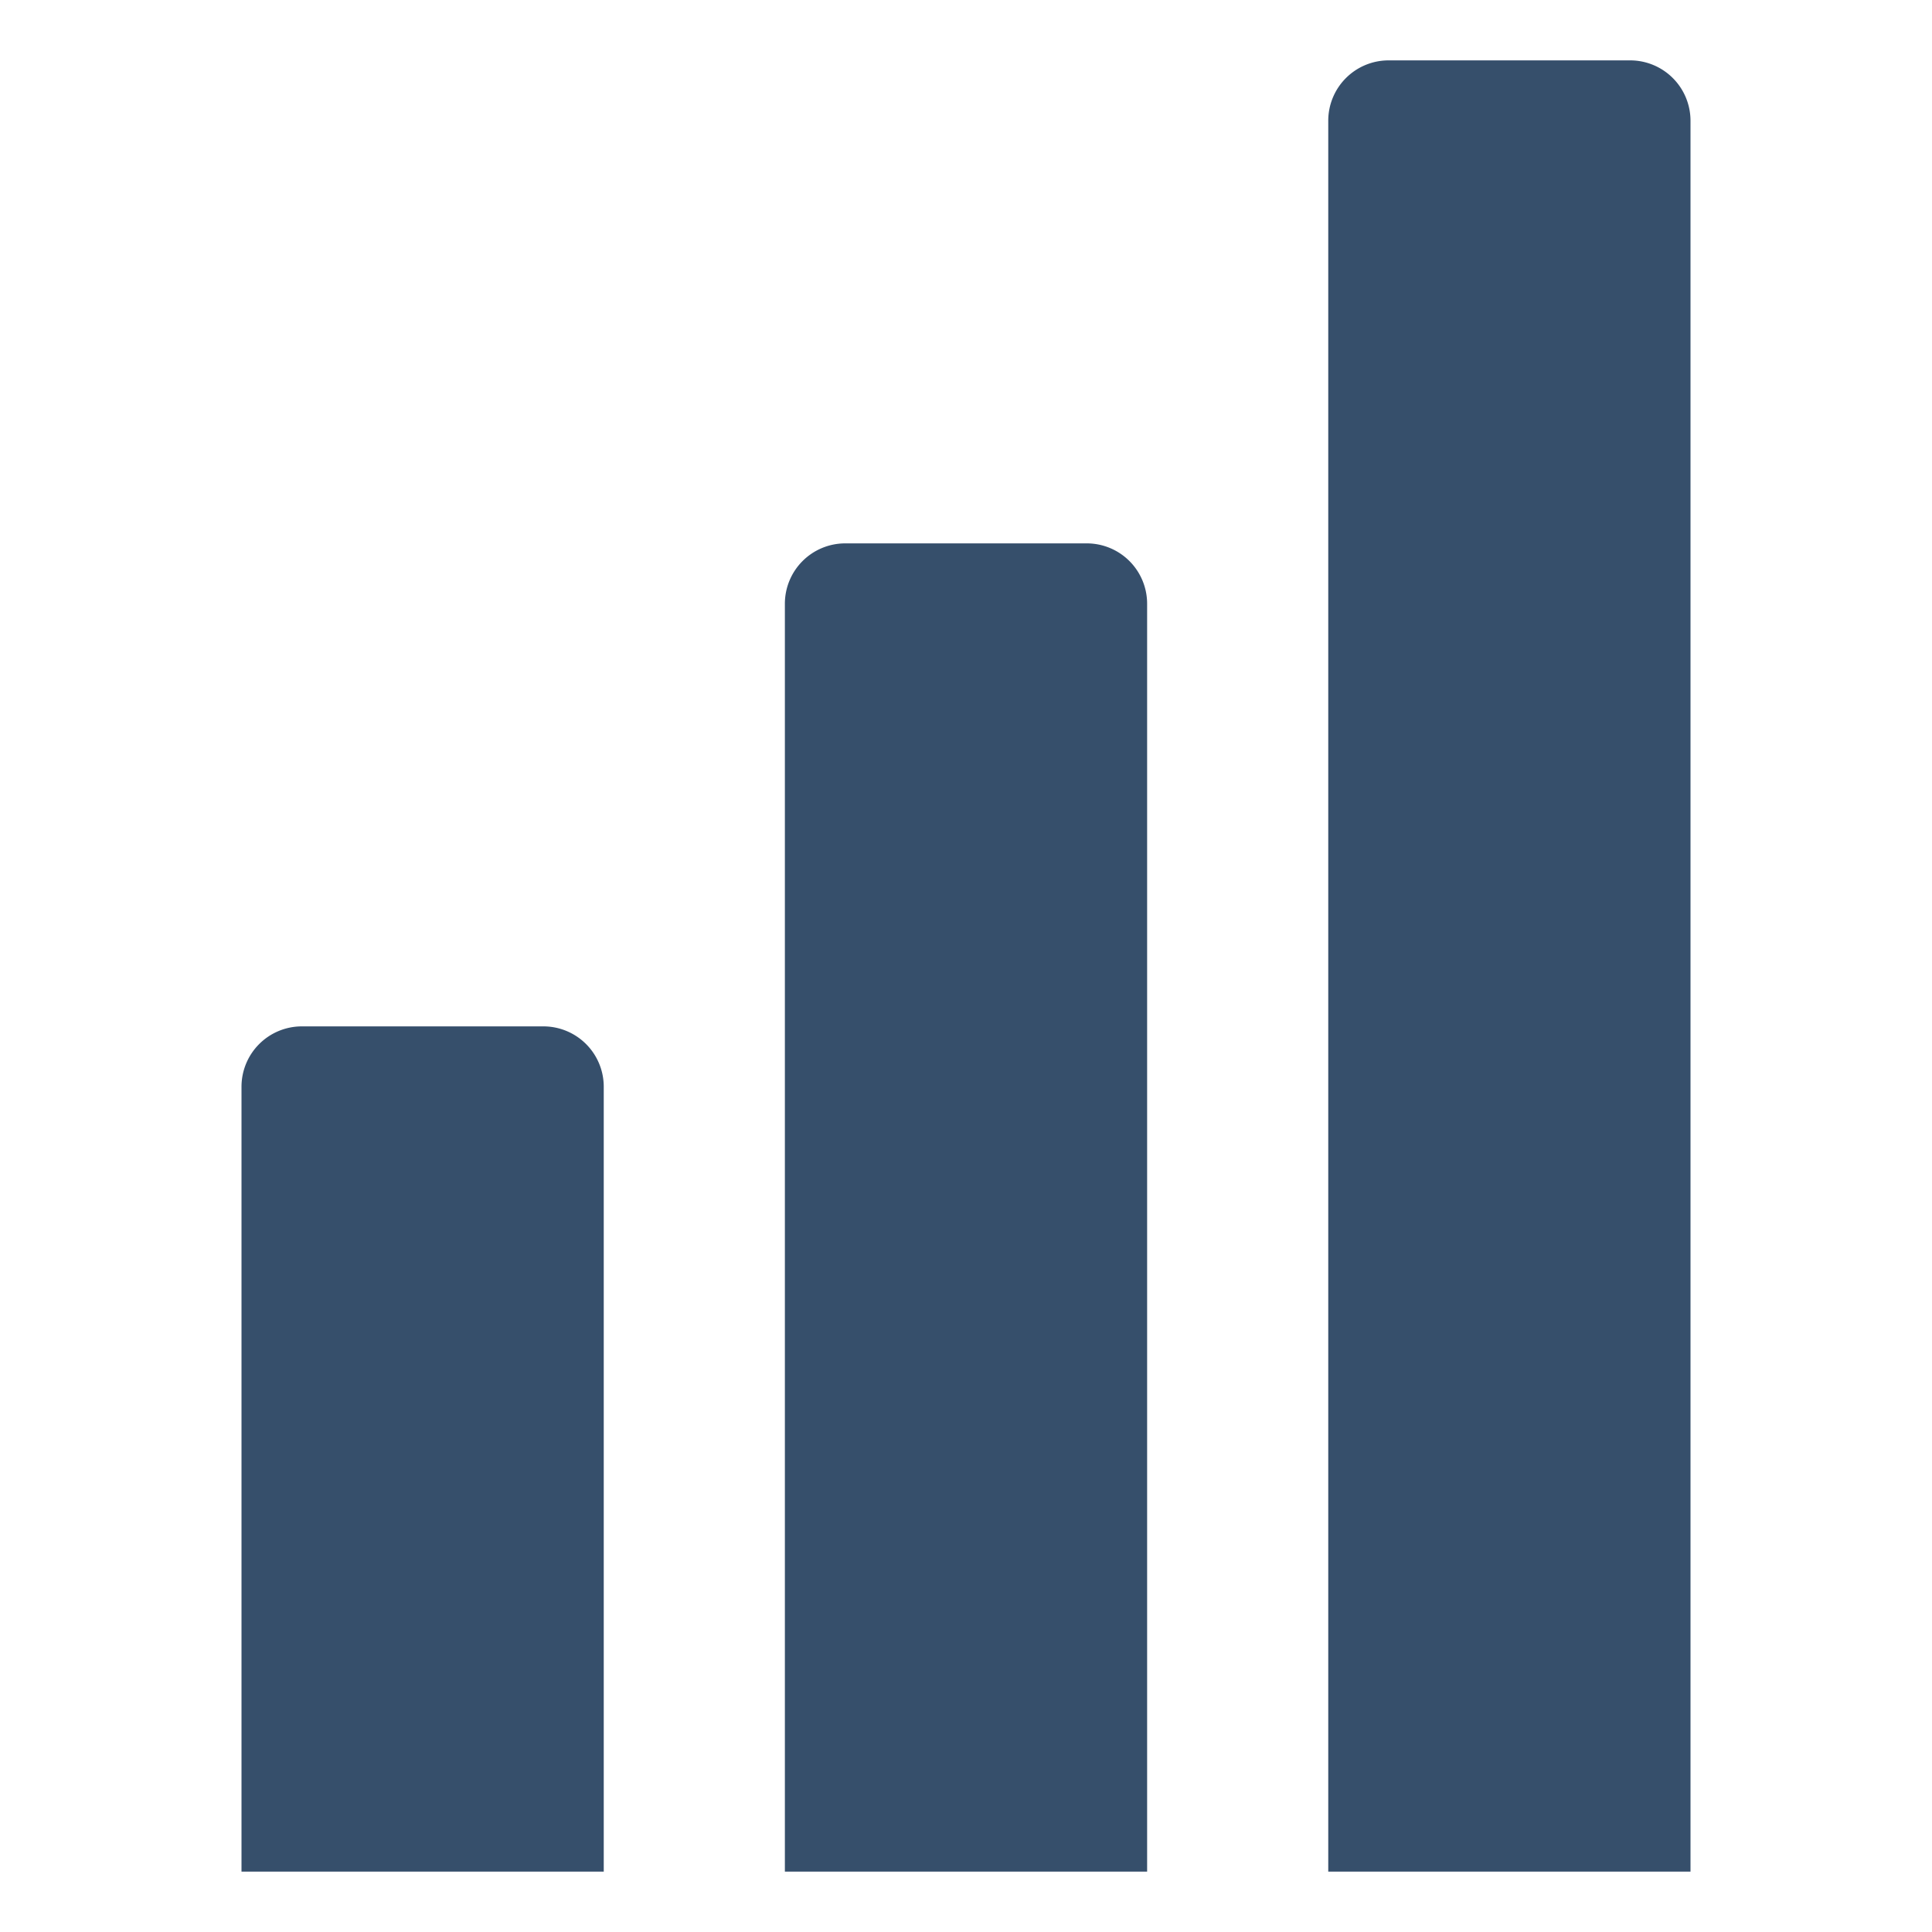<svg xmlns="http://www.w3.org/2000/svg" viewBox="0 0 32 32"><title>bar chart up</title><g id="bar_chart_up" data-name="bar chart up"><rect width="32" height="32" style="fill:none"/><path d="M9,17H5a1,1,0,0,0-1,1V31h6V18A1,1,0,0,0,9,17Z" style="fill:#364f6b"/><path d="M18,9H14a1,1,0,0,0-1,1V31h6V10A1,1,0,0,0,18,9Z" style="fill:#364f6b"/><path d="M27,1H23a1,1,0,0,0-1,1V31h6V2A1,1,0,0,0,27,1Z" style="fill:#364f6b"/></g></svg>